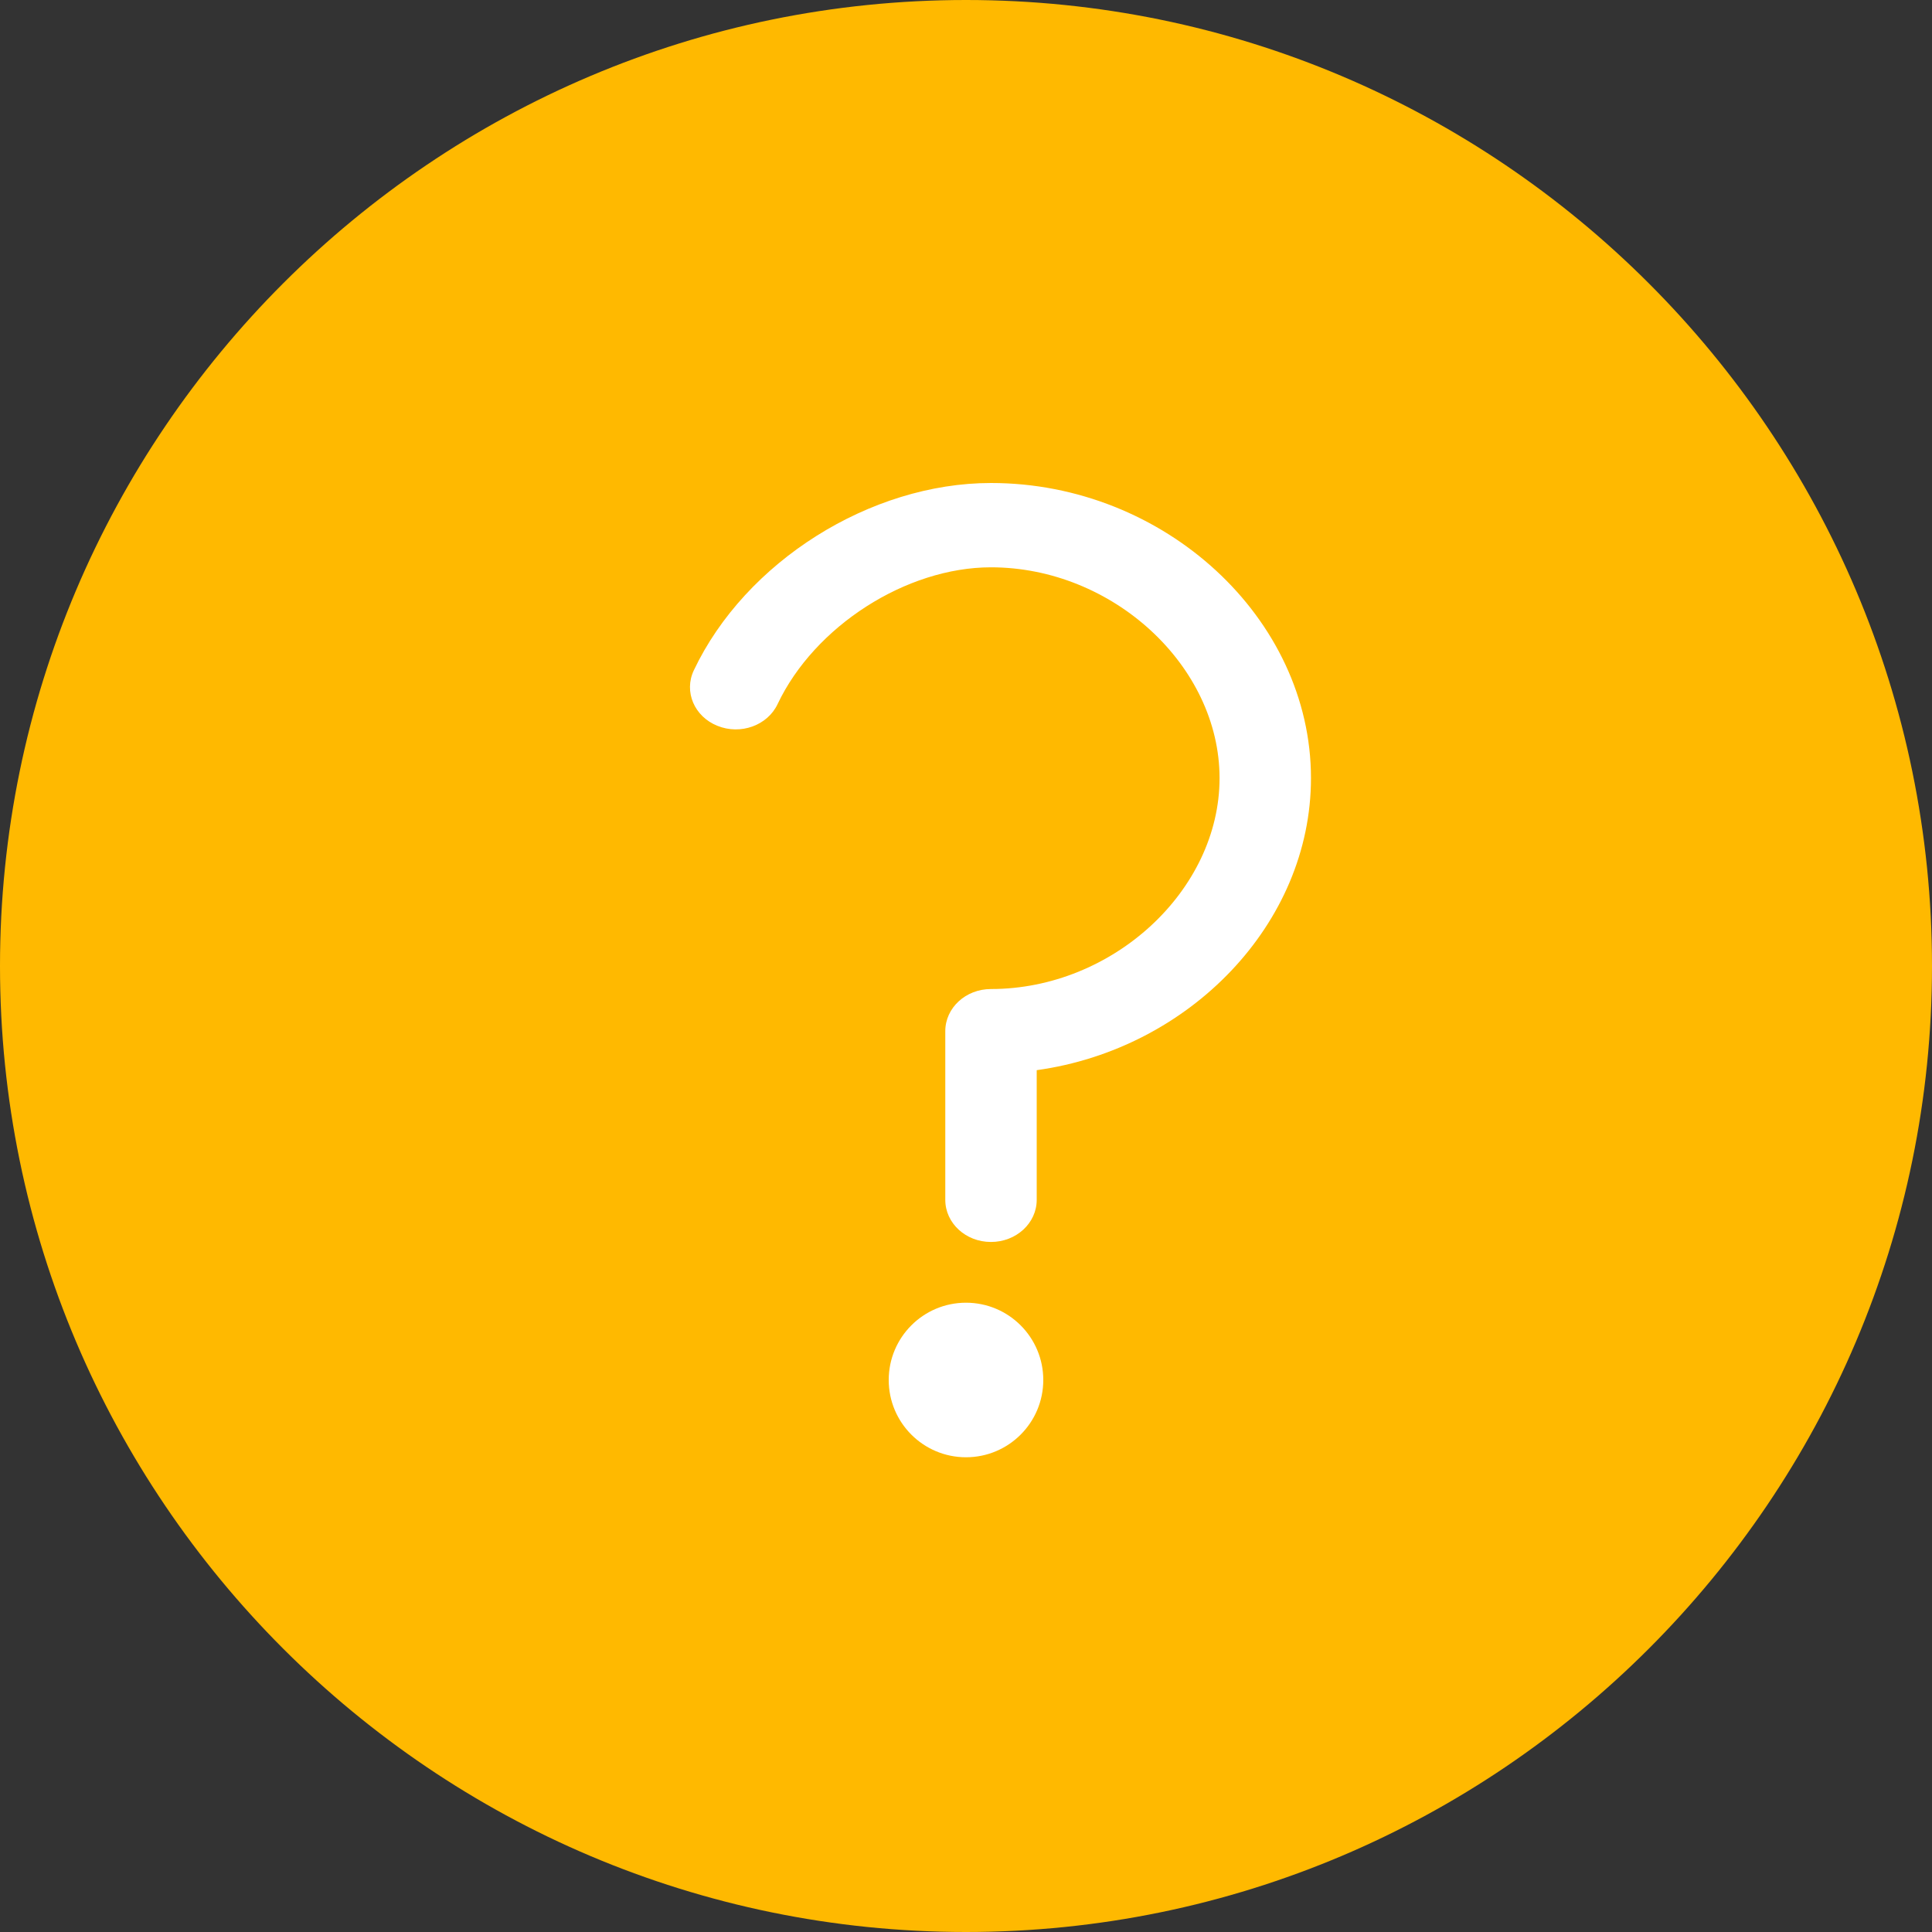 <?xml version="1.0" encoding="UTF-8"?>
<svg width="25px" height="25px" viewBox="0 0 25 25" version="1.1" xmlns="http://www.w3.org/2000/svg" xmlns:xlink="http://www.w3.org/1999/xlink">
    <rect x="0" y="0" width="25" height="25" fill="#333333" stroke="none"/>
    <!-- Generator: Sketch 54.1 (76490) - https://sketchapp.com -->
    <title>icon-question-help</title>
    <desc>Created with Sketch.</desc>
    <g id="copay-assets" stroke="none" stroke-width="1" fill="none" fill-rule="evenodd">
        <g id="src/assets/img" transform="translate(-514, -264)" fill-rule="nonzero">
            <g id="icon-question-help" transform="translate(514, 264)">
                <path d="M12.5,0 C5.607,0 0,5.608 0,12.5 C0,19.392 5.607,25 12.5,25 C19.393,25 25,19.392 25,12.5 C25,5.608 19.393,0 12.5,0 Z" id="Path" fill="#FFB900"></path>
                <path d="M12.823,6.25 C11.261,6.25 9.644,7.269 8.978,8.674 C8.847,8.95 8.984,9.272 9.283,9.392 C9.584,9.514 9.932,9.387 10.062,9.111 C10.54,8.102 11.728,7.341 12.823,7.341 C14.399,7.341 15.781,8.616 15.781,10.069 C15.781,11.523 14.399,12.798 12.823,12.798 C12.496,12.798 12.232,13.042 12.232,13.343 L12.232,15.526 C12.232,15.827 12.496,16.071 12.823,16.071 C13.15,16.071 13.415,15.827 13.415,15.526 L13.415,13.848 C15.391,13.574 16.964,11.955 16.964,10.069 C16.964,7.999 15.068,6.25 12.823,6.25 Z" id="Path" fill="#FFFFFF"></path>
                <circle id="Oval" fill="#FFFFFF" cx="12.5" cy="17.857" r="1"></circle>
            </g>
        </g>
    </g>
</svg>